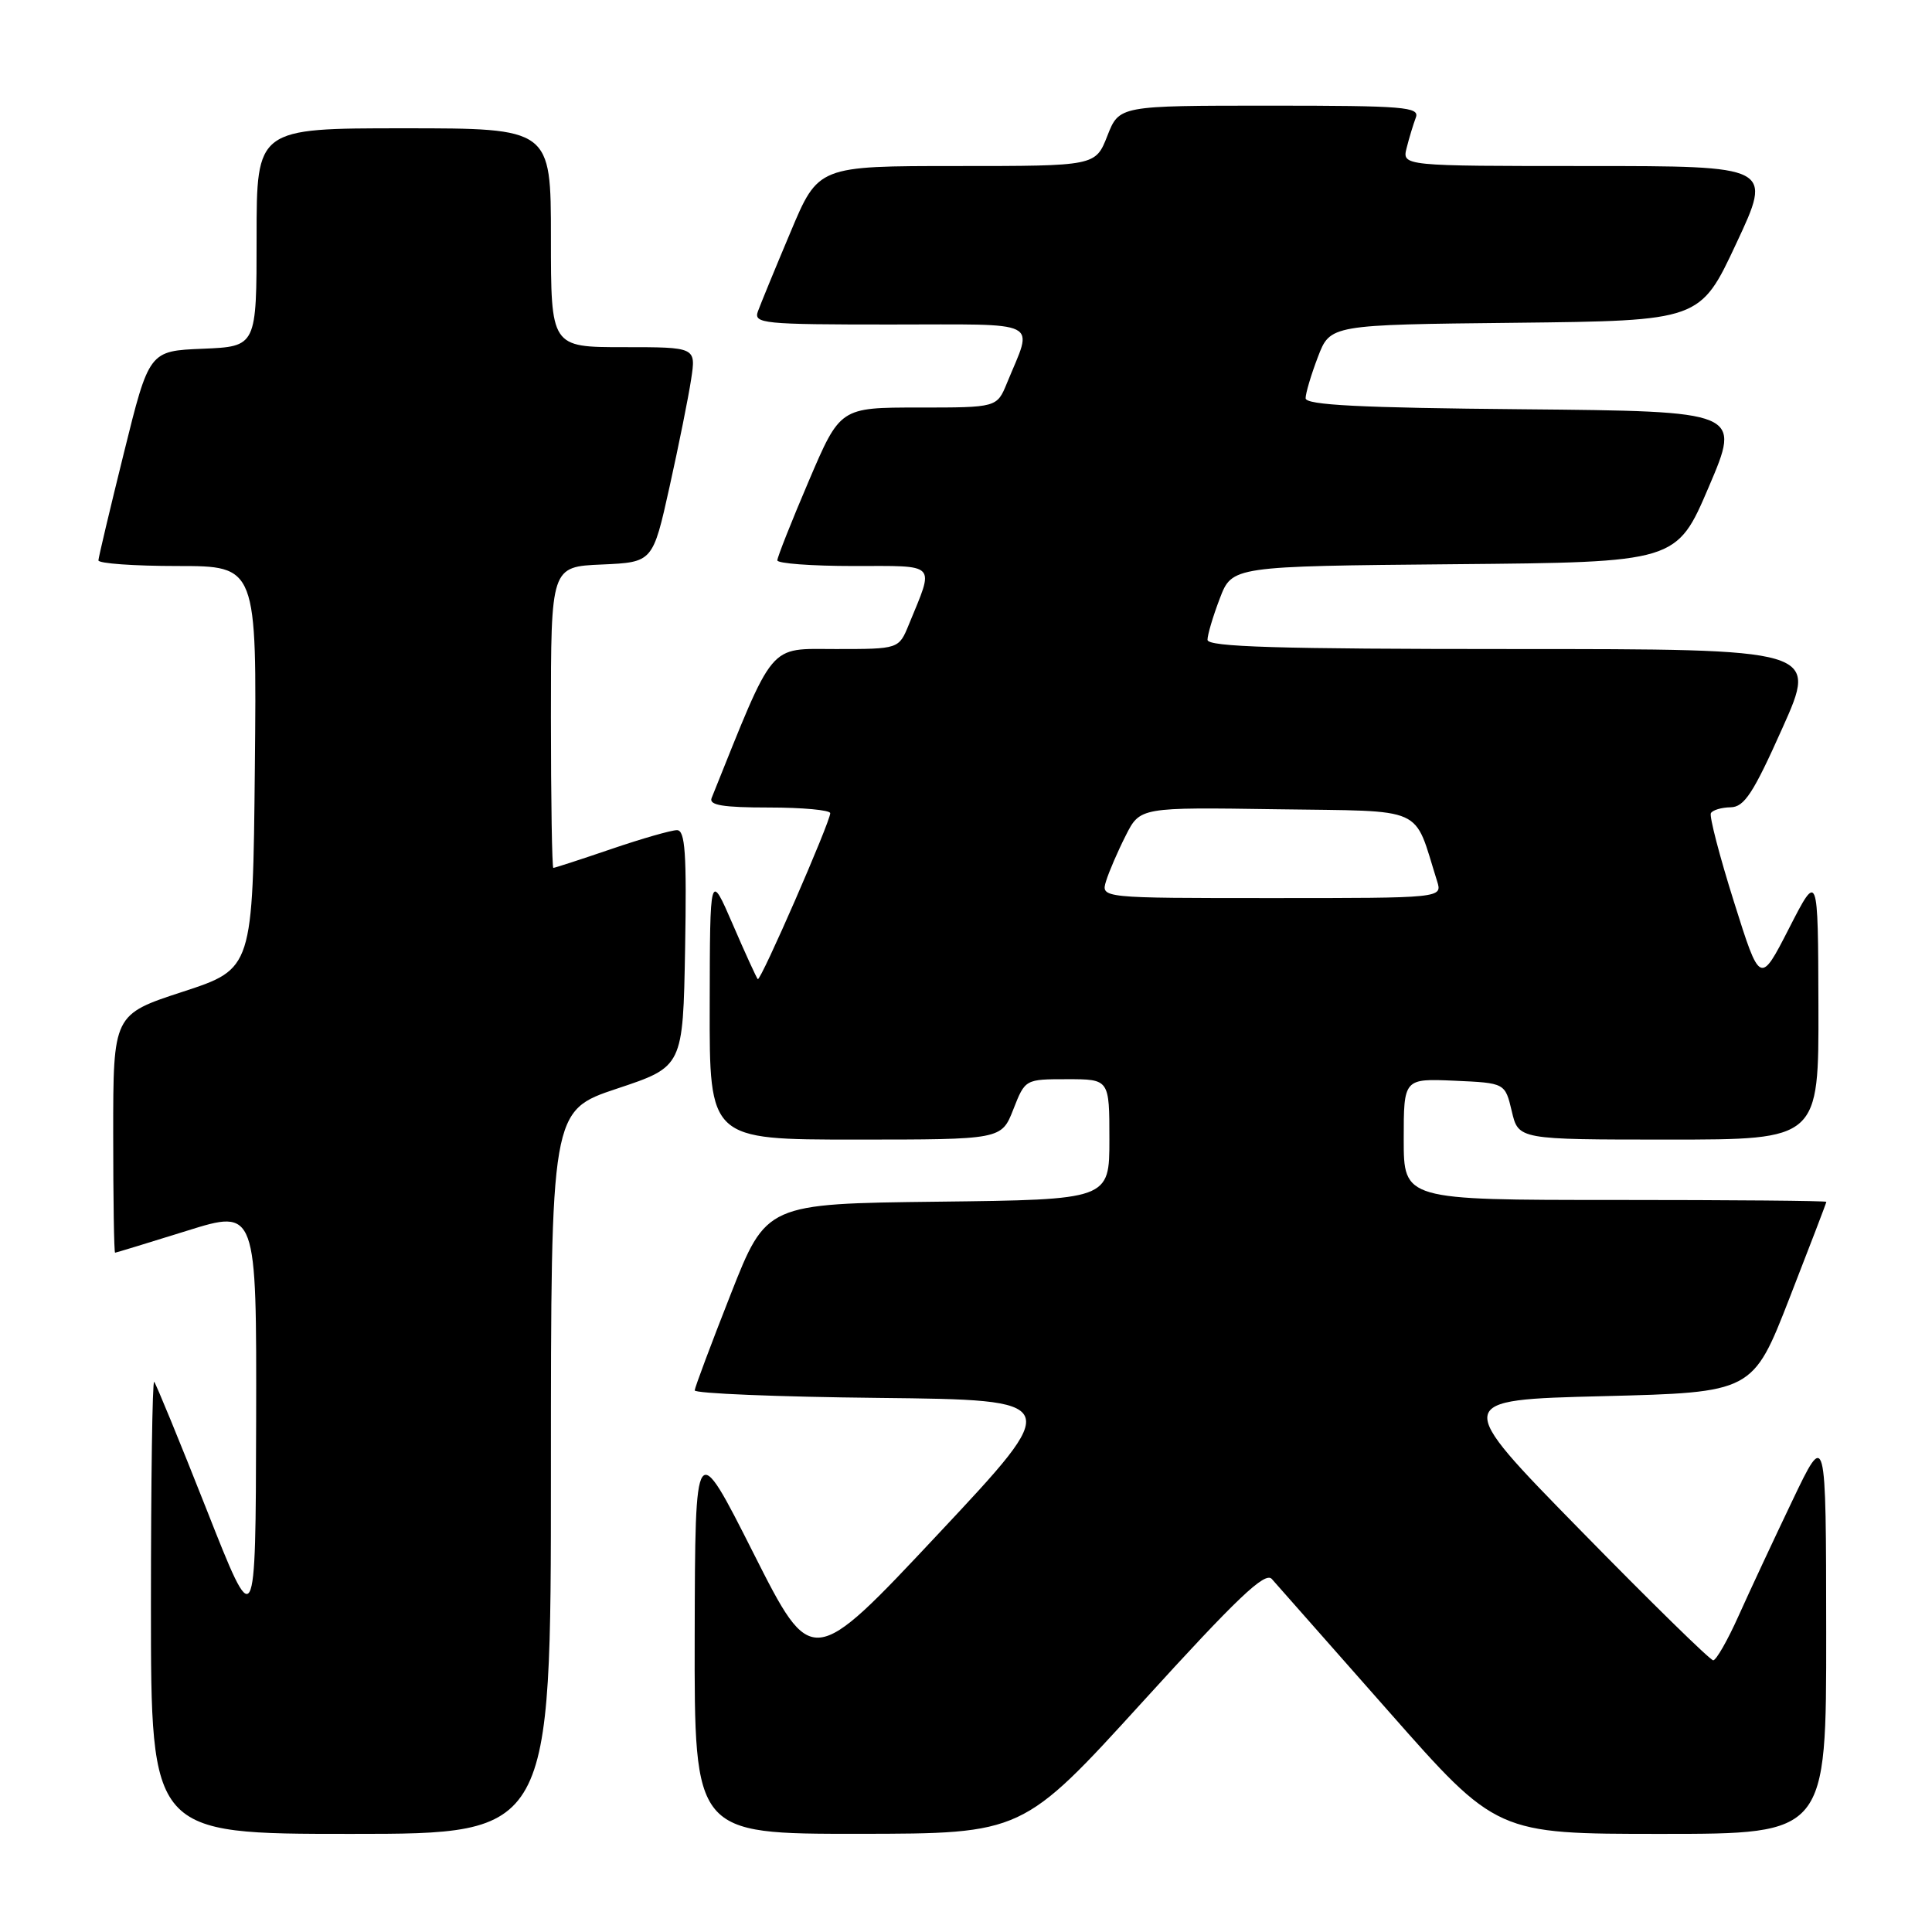 <?xml version="1.0" encoding="UTF-8" standalone="no"?>
<!DOCTYPE svg PUBLIC "-//W3C//DTD SVG 1.1//EN" "http://www.w3.org/Graphics/SVG/1.1/DTD/svg11.dtd" >
<svg xmlns="http://www.w3.org/2000/svg" xmlns:xlink="http://www.w3.org/1999/xlink" version="1.1" viewBox="0 0 256 256">
 <g >
 <path fill="currentColor"
d=" M 73.00 195.08 C 73.00 147.17 73.00 147.17 81.75 144.25 C 90.50 141.34 90.50 141.34 90.78 125.67 C 91.00 113.04 90.79 110.00 89.70 110.00 C 88.96 110.00 85.04 111.12 81.00 112.50 C 76.96 113.88 73.50 115.00 73.32 115.00 C 73.15 115.00 73.00 106.02 73.00 95.05 C 73.00 75.09 73.00 75.09 79.75 74.80 C 86.50 74.50 86.50 74.50 88.72 64.50 C 89.94 59.00 91.23 52.59 91.58 50.25 C 92.23 46.00 92.23 46.00 82.61 46.00 C 73.00 46.00 73.00 46.00 73.00 31.50 C 73.00 17.00 73.00 17.00 53.50 17.00 C 34.00 17.00 34.00 17.00 34.00 31.46 C 34.00 45.91 34.00 45.91 26.88 46.21 C 19.76 46.50 19.76 46.50 16.42 60.00 C 14.58 67.42 13.06 73.84 13.04 74.25 C 13.02 74.66 17.73 75.00 23.52 75.00 C 34.03 75.00 34.03 75.00 33.77 101.69 C 33.50 128.37 33.50 128.37 24.25 131.40 C 15.00 134.42 15.00 134.42 15.00 150.21 C 15.00 158.89 15.11 165.99 15.25 165.99 C 15.39 165.98 19.66 164.68 24.75 163.09 C 34.00 160.20 34.00 160.20 33.94 188.35 C 33.87 216.50 33.87 216.50 27.37 200.01 C 23.79 190.94 20.66 183.33 20.43 183.10 C 20.19 182.86 20.00 196.24 20.00 212.83 C 20.00 243.00 20.00 243.00 46.50 243.00 C 73.00 243.00 73.00 243.00 73.00 195.08 Z  M 151.44 225.46 C 163.93 211.73 167.62 208.22 168.52 209.22 C 169.15 209.93 176.11 217.81 183.99 226.75 C 198.31 243.00 198.31 243.00 220.15 243.00 C 242.00 243.00 242.00 243.00 241.98 216.25 C 241.96 189.50 241.96 189.50 237.49 198.86 C 235.03 204.00 231.83 210.86 230.37 214.11 C 228.92 217.35 227.40 220.00 227.01 220.00 C 226.61 220.00 218.69 212.24 209.40 202.75 C 192.50 185.50 192.50 185.50 212.38 185.00 C 232.25 184.50 232.25 184.50 237.12 172.00 C 239.80 165.12 242.00 159.39 242.00 159.25 C 242.00 159.11 229.40 159.00 214.00 159.00 C 186.00 159.00 186.00 159.00 186.00 150.95 C 186.00 142.91 186.00 142.91 192.72 143.20 C 199.43 143.50 199.43 143.50 200.32 147.25 C 201.20 151.00 201.20 151.00 221.10 151.00 C 241.00 151.00 241.00 151.00 240.95 133.25 C 240.90 115.50 240.90 115.50 237.06 123.00 C 233.22 130.50 233.22 130.50 229.76 119.50 C 227.85 113.45 226.48 108.16 226.70 107.75 C 226.93 107.34 228.10 106.99 229.31 106.97 C 231.12 106.95 232.32 105.12 236.18 96.47 C 240.87 86.00 240.87 86.00 200.43 86.00 C 169.35 86.00 160.00 85.72 160.00 84.78 C 160.00 84.11 160.73 81.65 161.63 79.30 C 163.26 75.03 163.26 75.03 192.71 74.76 C 222.16 74.50 222.16 74.50 226.43 64.50 C 230.70 54.50 230.70 54.50 201.85 54.23 C 180.20 54.04 173.00 53.67 173.00 52.77 C 173.00 52.11 173.73 49.65 174.63 47.30 C 176.26 43.03 176.26 43.03 200.77 42.77 C 225.28 42.50 225.28 42.50 230.07 32.25 C 234.87 22.00 234.87 22.00 210.33 22.00 C 185.78 22.00 185.78 22.00 186.39 19.59 C 186.72 18.27 187.27 16.47 187.60 15.59 C 188.15 14.17 186.10 14.00 168.26 14.00 C 148.30 14.00 148.30 14.00 146.73 18.00 C 145.16 22.00 145.16 22.00 126.79 22.00 C 108.42 22.00 108.42 22.00 104.75 30.75 C 102.72 35.56 100.78 40.29 100.43 41.25 C 99.83 42.88 101.07 43.00 117.96 43.00 C 138.39 43.00 136.91 42.25 133.43 50.75 C 132.10 54.00 132.10 54.00 121.71 54.00 C 111.32 54.00 111.32 54.00 107.16 63.75 C 104.87 69.11 103.00 73.84 103.00 74.25 C 103.00 74.66 107.53 75.00 113.07 75.00 C 124.35 75.00 123.83 74.45 120.43 82.75 C 119.10 86.00 119.10 86.00 110.75 86.00 C 101.70 86.00 102.72 84.78 94.29 105.75 C 93.91 106.69 95.81 107.00 101.89 107.00 C 106.35 107.00 110.00 107.34 110.01 107.75 C 110.02 108.89 100.77 130.10 100.41 129.74 C 100.24 129.57 98.74 126.30 97.09 122.47 C 94.07 115.50 94.07 115.50 94.04 133.25 C 94.00 151.00 94.00 151.00 113.35 151.00 C 132.70 151.00 132.70 151.00 134.27 147.00 C 135.84 143.00 135.84 143.00 141.42 143.00 C 147.00 143.00 147.00 143.00 147.00 150.98 C 147.00 158.96 147.00 158.96 124.27 159.23 C 101.54 159.50 101.54 159.50 96.82 171.50 C 94.22 178.10 92.08 183.83 92.05 184.23 C 92.02 184.64 103.02 185.09 116.49 185.23 C 140.97 185.50 140.97 185.50 124.27 203.31 C 107.57 221.12 107.57 221.12 99.84 205.81 C 92.11 190.50 92.11 190.50 92.05 216.75 C 92.00 243.00 92.00 243.00 113.75 242.99 C 135.50 242.97 135.50 242.97 151.44 225.46 Z  M 146.56 116.75 C 146.94 115.51 148.11 112.80 149.16 110.73 C 151.06 106.96 151.06 106.96 169.18 107.23 C 189.22 107.53 187.23 106.64 190.42 116.75 C 191.13 119.00 191.13 119.00 168.50 119.00 C 145.87 119.00 145.87 119.00 146.56 116.75 Z "/>
</g>
</svg>
